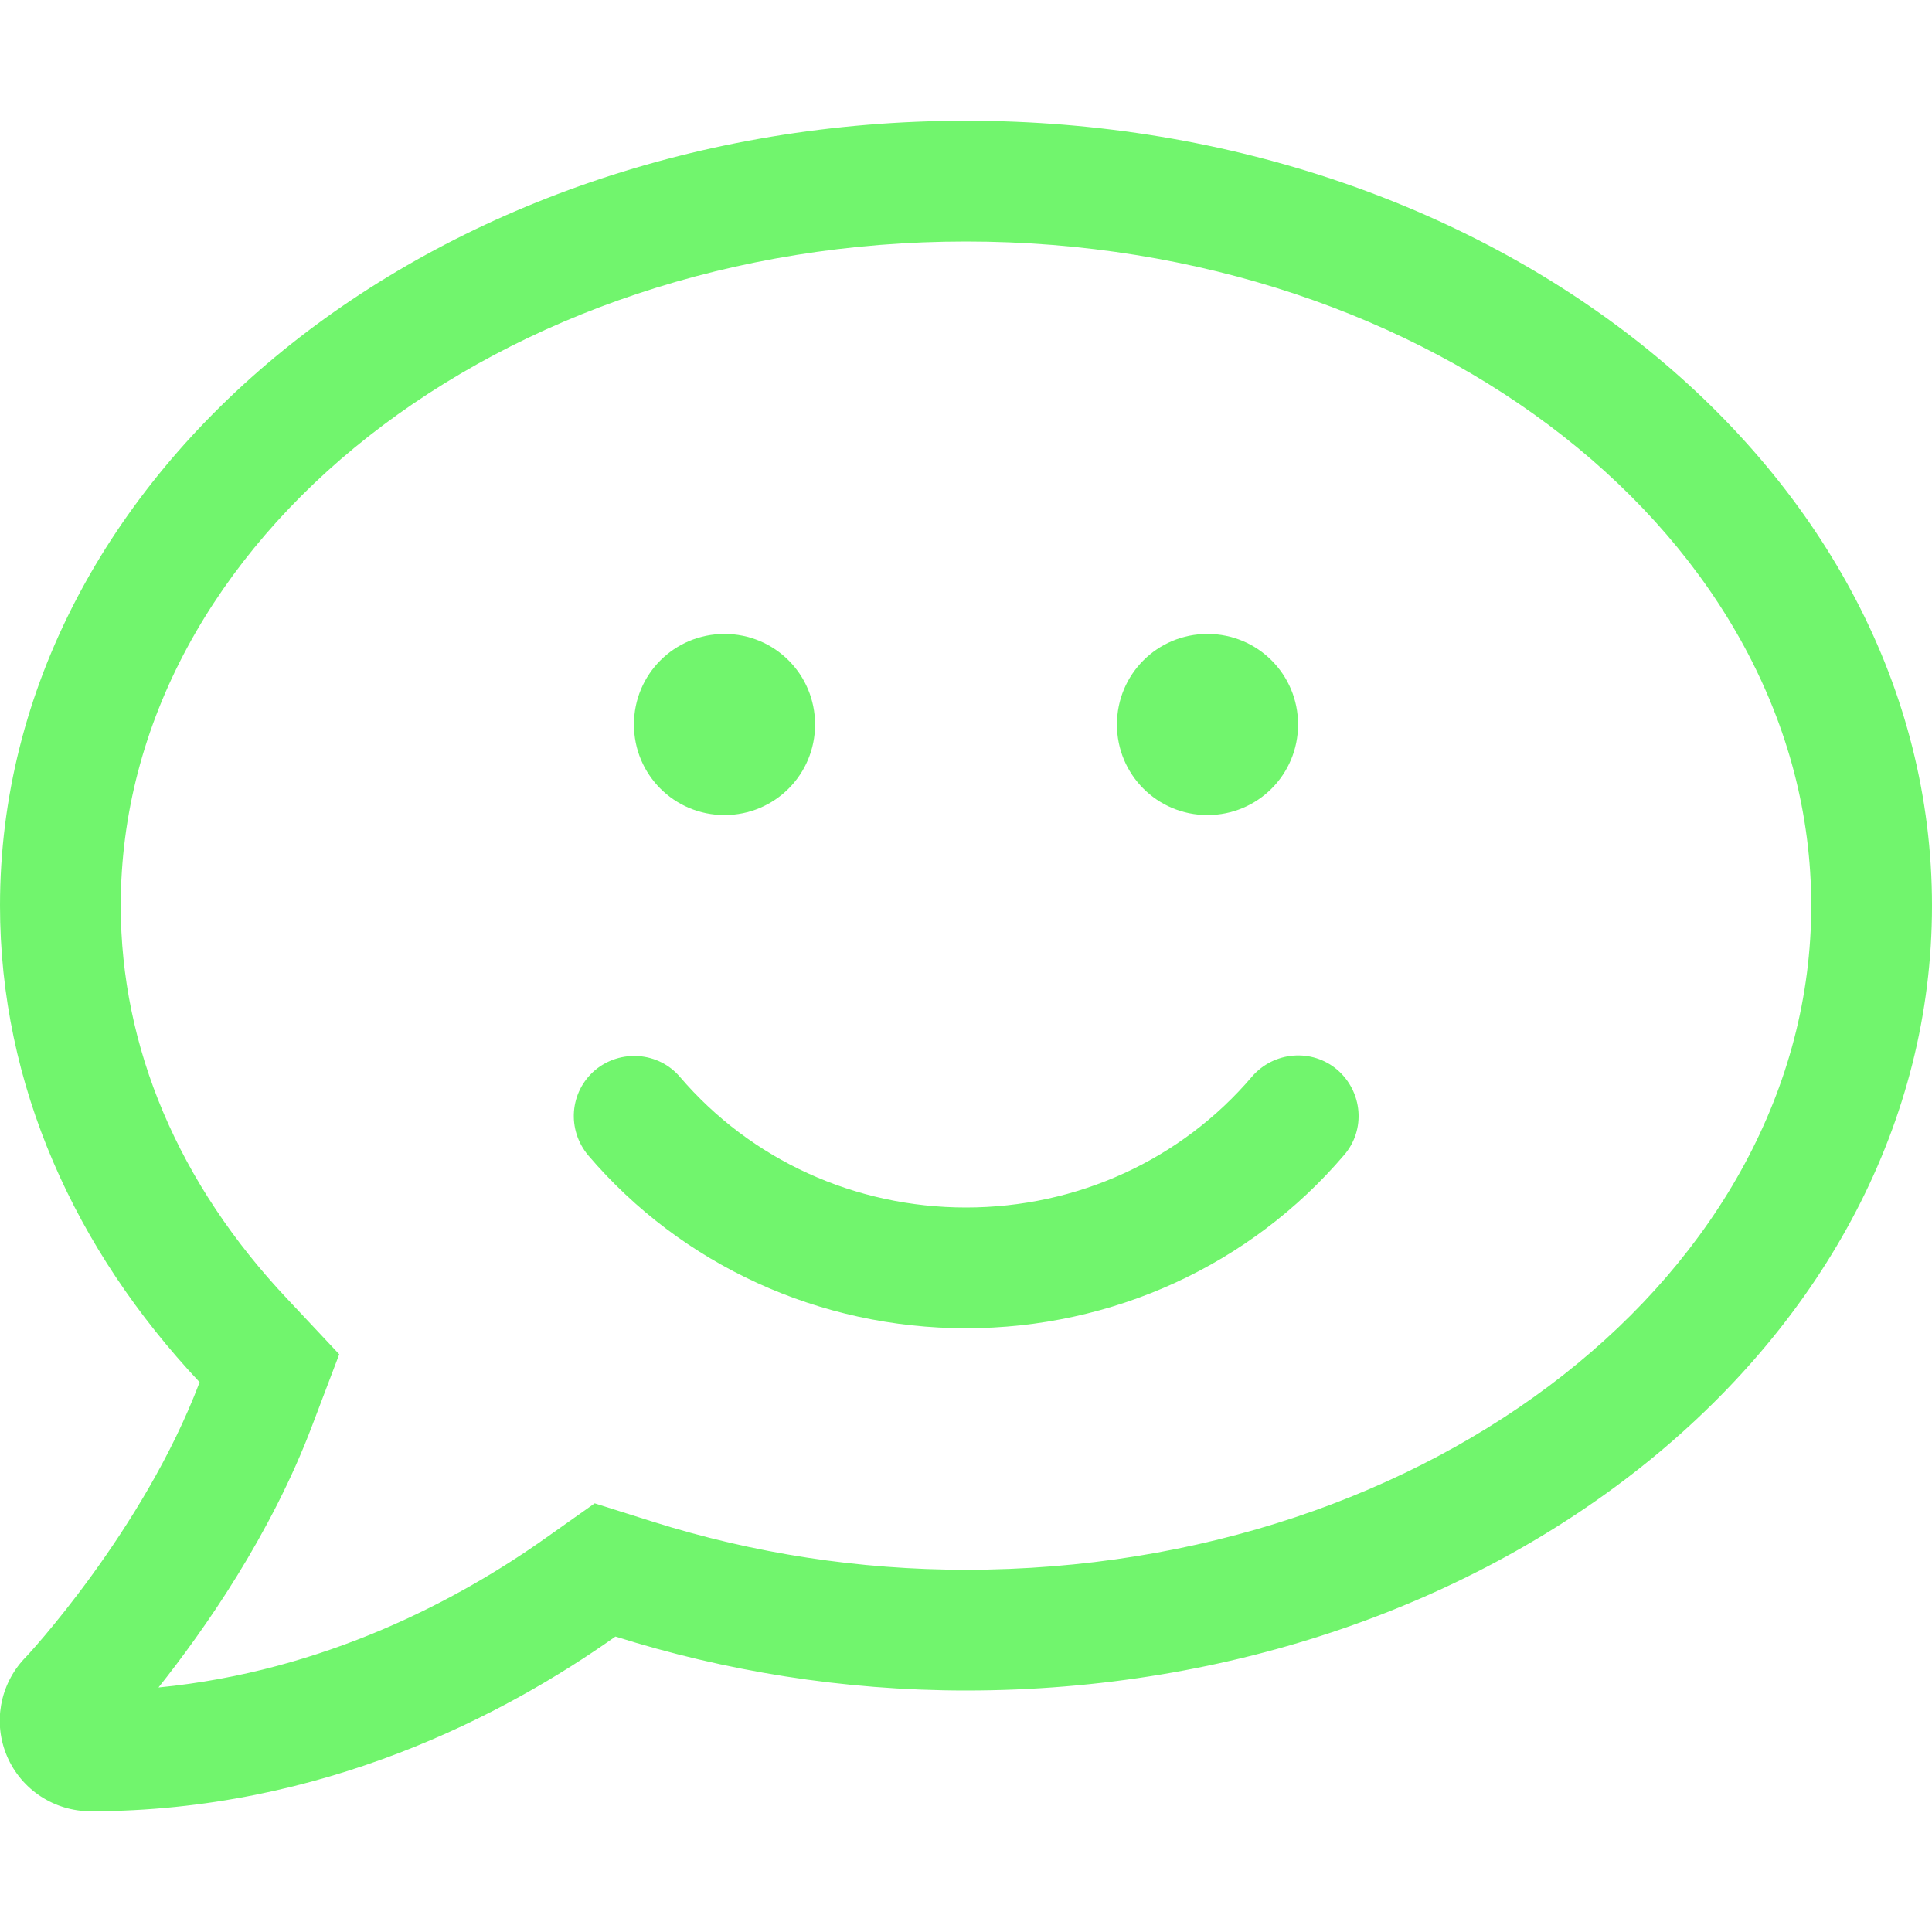 <svg aria-hidden="true" focusable="false" data-prefix="fal" data-icon="comment-smile" role="img" xmlns="http://www.w3.org/2000/svg" viewBox="0 0 512 512" class="svg-inline--fa fa-comment-smile fa-w-16 fa-9x"><path fill="#71f56d" d="M256 32C114.6 32 0 125.1 0 240c0 47.6 19.9 91.2 52.9 126.3C38 405.7 7 439.1 6.5 439.5c-6.6 7-8.4 17.2-4.6 26S14.4 480 24 480c61.5 0 110-25.7 139.1-46.3C192 442.8 223.2 448 256 448c141.4 0 256-93.1 256-208S397.4 32 256 32zm0 384c-28.3 0-56.3-4.3-83.2-12.8l-15.2-4.8-13 9.2c-23 16.3-58.5 35.3-102.6 39.6 12-15.1 29.8-40.4 40.8-69.6l7.1-18.7-13.7-14.6C47.3 313.7 32 277.6 32 240c0-97 100.5-176 224-176s224 79 224 176-100.5 176-224 176zm75.8-130.7C313 307.4 285.4 320 256 320s-57-12.6-75.8-34.6c-5.7-6.7-15.8-7.4-22.5-1.8-6.8 5.8-7.5 15.8-1.8 22.6C180.7 335.3 217.2 352 256 352s75.3-16.7 100.2-45.9c5.8-6.7 4.9-16.8-1.8-22.6-6.7-5.7-16.8-4.9-22.6 1.8zM192 216c13.3 0 24-10.7 24-24s-10.7-24-24-24-24 10.7-24 24 10.7 24 24 24zm128 0c13.3 0 24-10.7 24-24s-10.7-24-24-24-24 10.7-24 24 10.7 24 24 24z" class=""></path></svg>